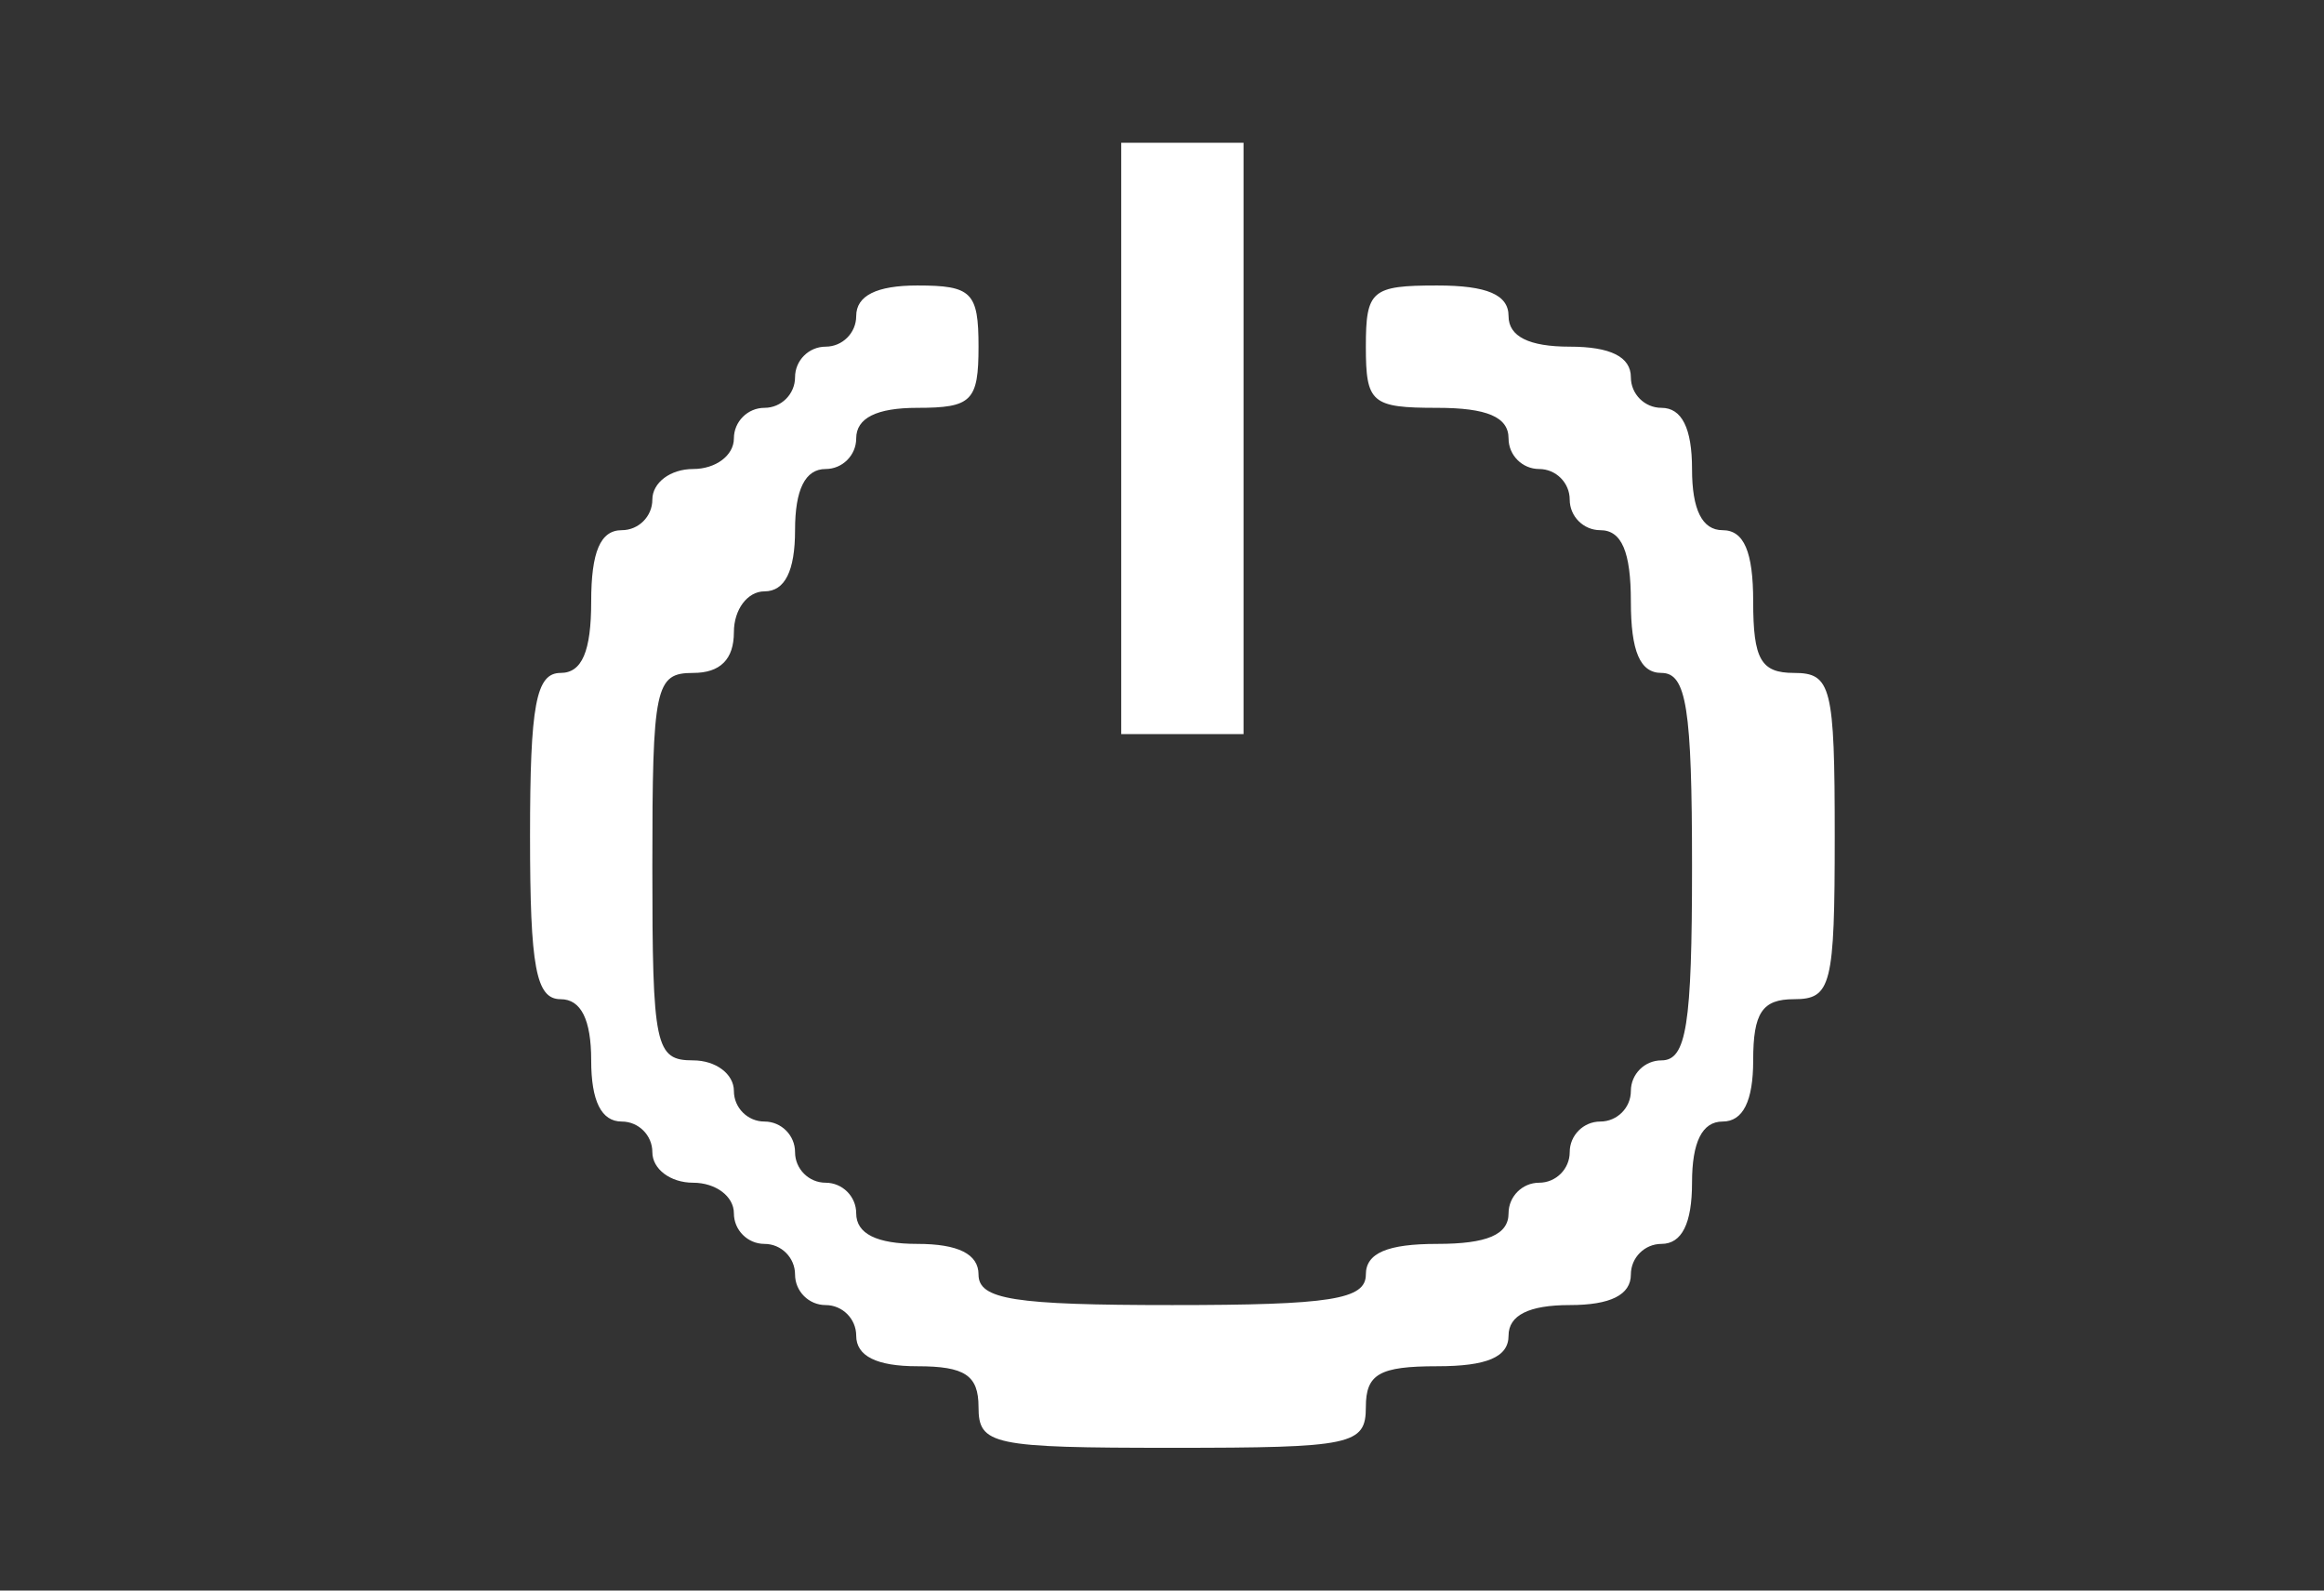 <?xml version="1.0" encoding="UTF-8" standalone="no"?>
<!-- Created with Inkscape (http://www.inkscape.org/) -->

<svg
   xmlns:dc="http://purl.org/dc/elements/1.1/"
   xmlns:cc="http://creativecommons.org/ns#"
   xmlns:rdf="http://www.w3.org/1999/02/22-rdf-syntax-ns#"
   xmlns:svg="http://www.w3.org/2000/svg"
   xmlns="http://www.w3.org/2000/svg"
   xmlns:sodipodi="http://sodipodi.sourceforge.net/DTD/sodipodi-0.dtd"
   xmlns:inkscape="http://www.inkscape.org/namespaces/inkscape"
   version="1.1"
   id="svg2"
   width="114"
   height="78"
   viewBox="0 0 114 78"
   sodipodi:docname="monitorStandby.svg"
   inkscape:version="0.92.2 (5c3e80d, 2017-08-06)">
  <rect x="0" y="0" width="114" height="78" fill="#333333" stroke="none"/>
  <defs
     id="defs6" />
  <sodipodi:namedview
     pagecolor="#ffffff"
     bordercolor="#666666"
     borderopacity="1"
     objecttolerance="10"
     gridtolerance="10"
     guidetolerance="10"
     inkscape:pageopacity="0"
     inkscape:pageshadow="2"
     inkscape:window-width="1327"
     inkscape:window-height="713"
     id="namedview4"
     showgrid="false"
     inkscape:zoom="3"
     inkscape:cx="57"
     inkscape:cy="39"
     inkscape:window-x="39"
     inkscape:window-y="27"
     inkscape:window-maximized="1"
     inkscape:current-layer="svg2" />
  <path
     style="fill:#ffffff;fill-opacity:1"
     d="M 48,69 C 48,67.444 47.333,67 45,67 43,67 42,66.5 42,65.5 42,64.675 41.325,64 40.5,64 39.675,64 39,63.325 39,62.5 39,61.675 38.325,61 37.5,61 36.675,61 36,60.325 36,59.5 36,58.667 35.111,58 34,58 32.889,58 32,57.333 32,56.5 32,55.675 31.325,55 30.5,55 29.5,55 29,54 29,52 29,50 28.5,49 27.5,49 26.292,49 26,47.444 26,41 c 0,-6.444 0.292,-8 1.5,-8 1.048,0 1.5,-1.056 1.5,-3.5 0,-2.444 0.452,-3.5 1.5,-3.5 0.825,0 1.5,-0.675 1.5,-1.5 0,-0.833 0.889,-1.5 2,-1.5 1.111,0 2,-0.667 2,-1.5 0,-0.825 0.675,-1.5 1.5,-1.5 0.825,0 1.5,-0.675 1.5,-1.5 0,-0.825 0.675,-1.5 1.5,-1.5 0.825,0 1.5,-0.675 1.5,-1.5 0,-1 1,-1.5 3,-1.5 2.667,0 3,0.333 3,3 0,2.667 -0.333,3 -3,3 -2,0 -3,0.5 -3,1.5 0,0.825 -0.675,1.5 -1.5,1.5 -1,0 -1.5,1 -1.5,3 0,2 -0.5,3 -1.5,3 -0.833,0 -1.5,0.889 -1.5,2 0,1.333 -0.667,2 -2,2 -1.86,0 -2,0.667 -2,9.5 0,8.833 0.14,9.5 2,9.5 1.111,0 2,0.667 2,1.5 0,0.825 0.675,1.5 1.5,1.5 0.825,0 1.5,0.675 1.5,1.5 0,0.825 0.675,1.5 1.5,1.5 0.825,0 1.5,0.675 1.5,1.5 0,1 1,1.5 3,1.5 2,0 3,0.5 3,1.5 0,1.228 1.722,1.5 9.5,1.5 7.778,0 9.5,-0.272 9.5,-1.5 0,-1.048 1.056,-1.5 3.5,-1.5 2.444,0 3.5,-0.452 3.5,-1.5 0,-0.825 0.675,-1.5 1.5,-1.5 0.825,0 1.5,-0.675 1.5,-1.5 0,-0.825 0.675,-1.5 1.5,-1.5 0.825,0 1.5,-0.675 1.5,-1.5 0,-0.825 0.675,-1.5 1.5,-1.5 1.228,0 1.5,-1.722 1.5,-9.5 0,-7.778 -0.272,-9.5 -1.5,-9.5 -1.048,0 -1.5,-1.056 -1.5,-3.5 0,-2.444 -0.452,-3.5 -1.5,-3.5 -0.825,0 -1.5,-0.675 -1.5,-1.5 0,-0.825 -0.675,-1.5 -1.5,-1.5 -0.825,0 -1.5,-0.675 -1.5,-1.5 0,-1.048 -1.056,-1.5 -3.5,-1.5 -3.222,0 -3.5,-0.238 -3.5,-3 0,-2.762 0.278,-3 3.5,-3 2.444,0 3.5,0.452 3.5,1.5 0,1 1,1.5 3,1.5 2,0 3,0.5 3,1.5 0,0.825 0.675,1.5 1.5,1.5 1,0 1.5,1 1.5,3 0,2 0.5,3 1.5,3 1.048,0 1.5,1.056 1.5,3.5 0,2.833 0.381,3.5 2,3.5 1.833,0 2,0.667 2,8 0,7.333 -0.167,8 -2,8 -1.556,0 -2,0.667 -2,3 0,2 -0.5,3 -1.5,3 -1,0 -1.5,1 -1.5,3 0,2 -0.5,3 -1.5,3 -0.825,0 -1.5,0.675 -1.5,1.5 0,1 -1,1.5 -3,1.5 -2,0 -3,0.5 -3,1.5 0,1.048 -1.056,1.5 -3.5,1.5 -2.833,0 -3.5,0.381 -3.5,2 0,1.86 -0.667,2 -9.5,2 C 48.667,71 48,70.86 48,69 Z M 55,21.5 V 7 h 3 3 V 21.5 36 h -3 -3 z"
     id="path817"
     inkscape:connector-curvature="0" />
</svg>
